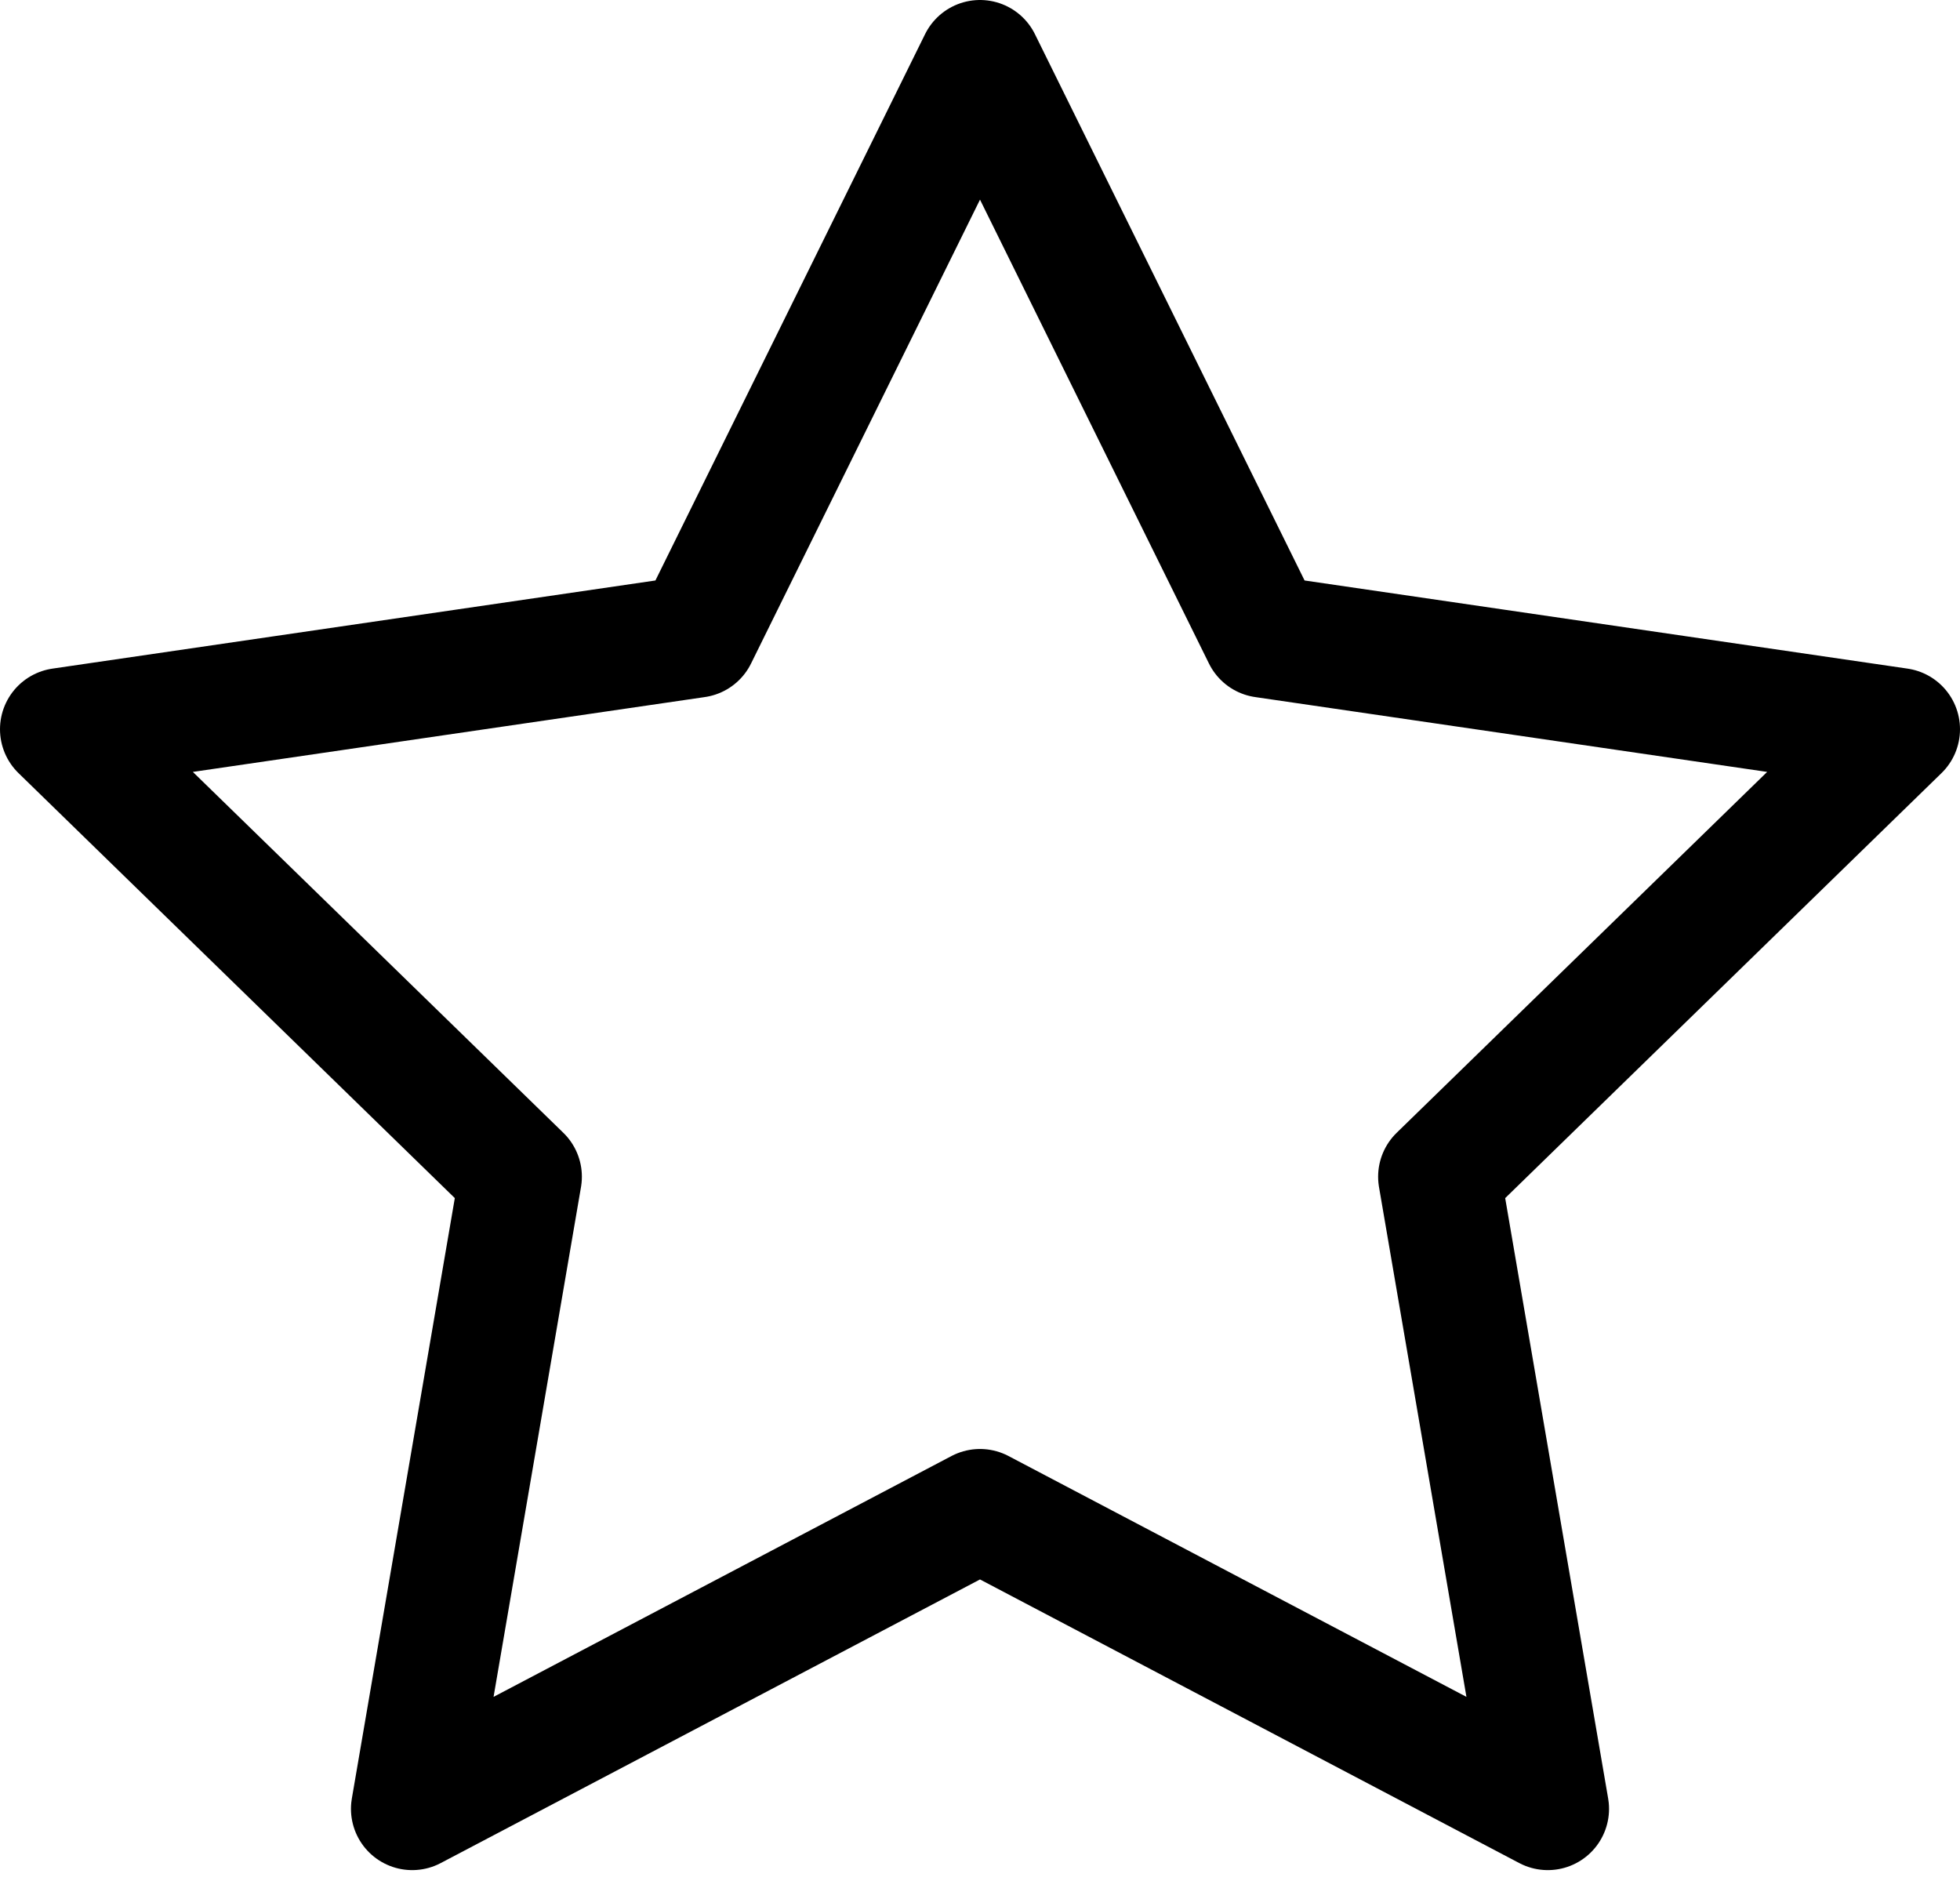 <svg width="32" height="31" viewBox="0 0 32 31" fill="none" xmlns="http://www.w3.org/2000/svg">
<path d="M16 1L20.635 10.39L31 11.905L23.5 19.21L25.27 29.53L16 24.655L6.73 29.53L8.5 19.21L1 11.905L11.365 10.39L16 1Z" stroke="black" stroke-width="2" stroke-linecap="round" stroke-linejoin="round"/>
</svg>
